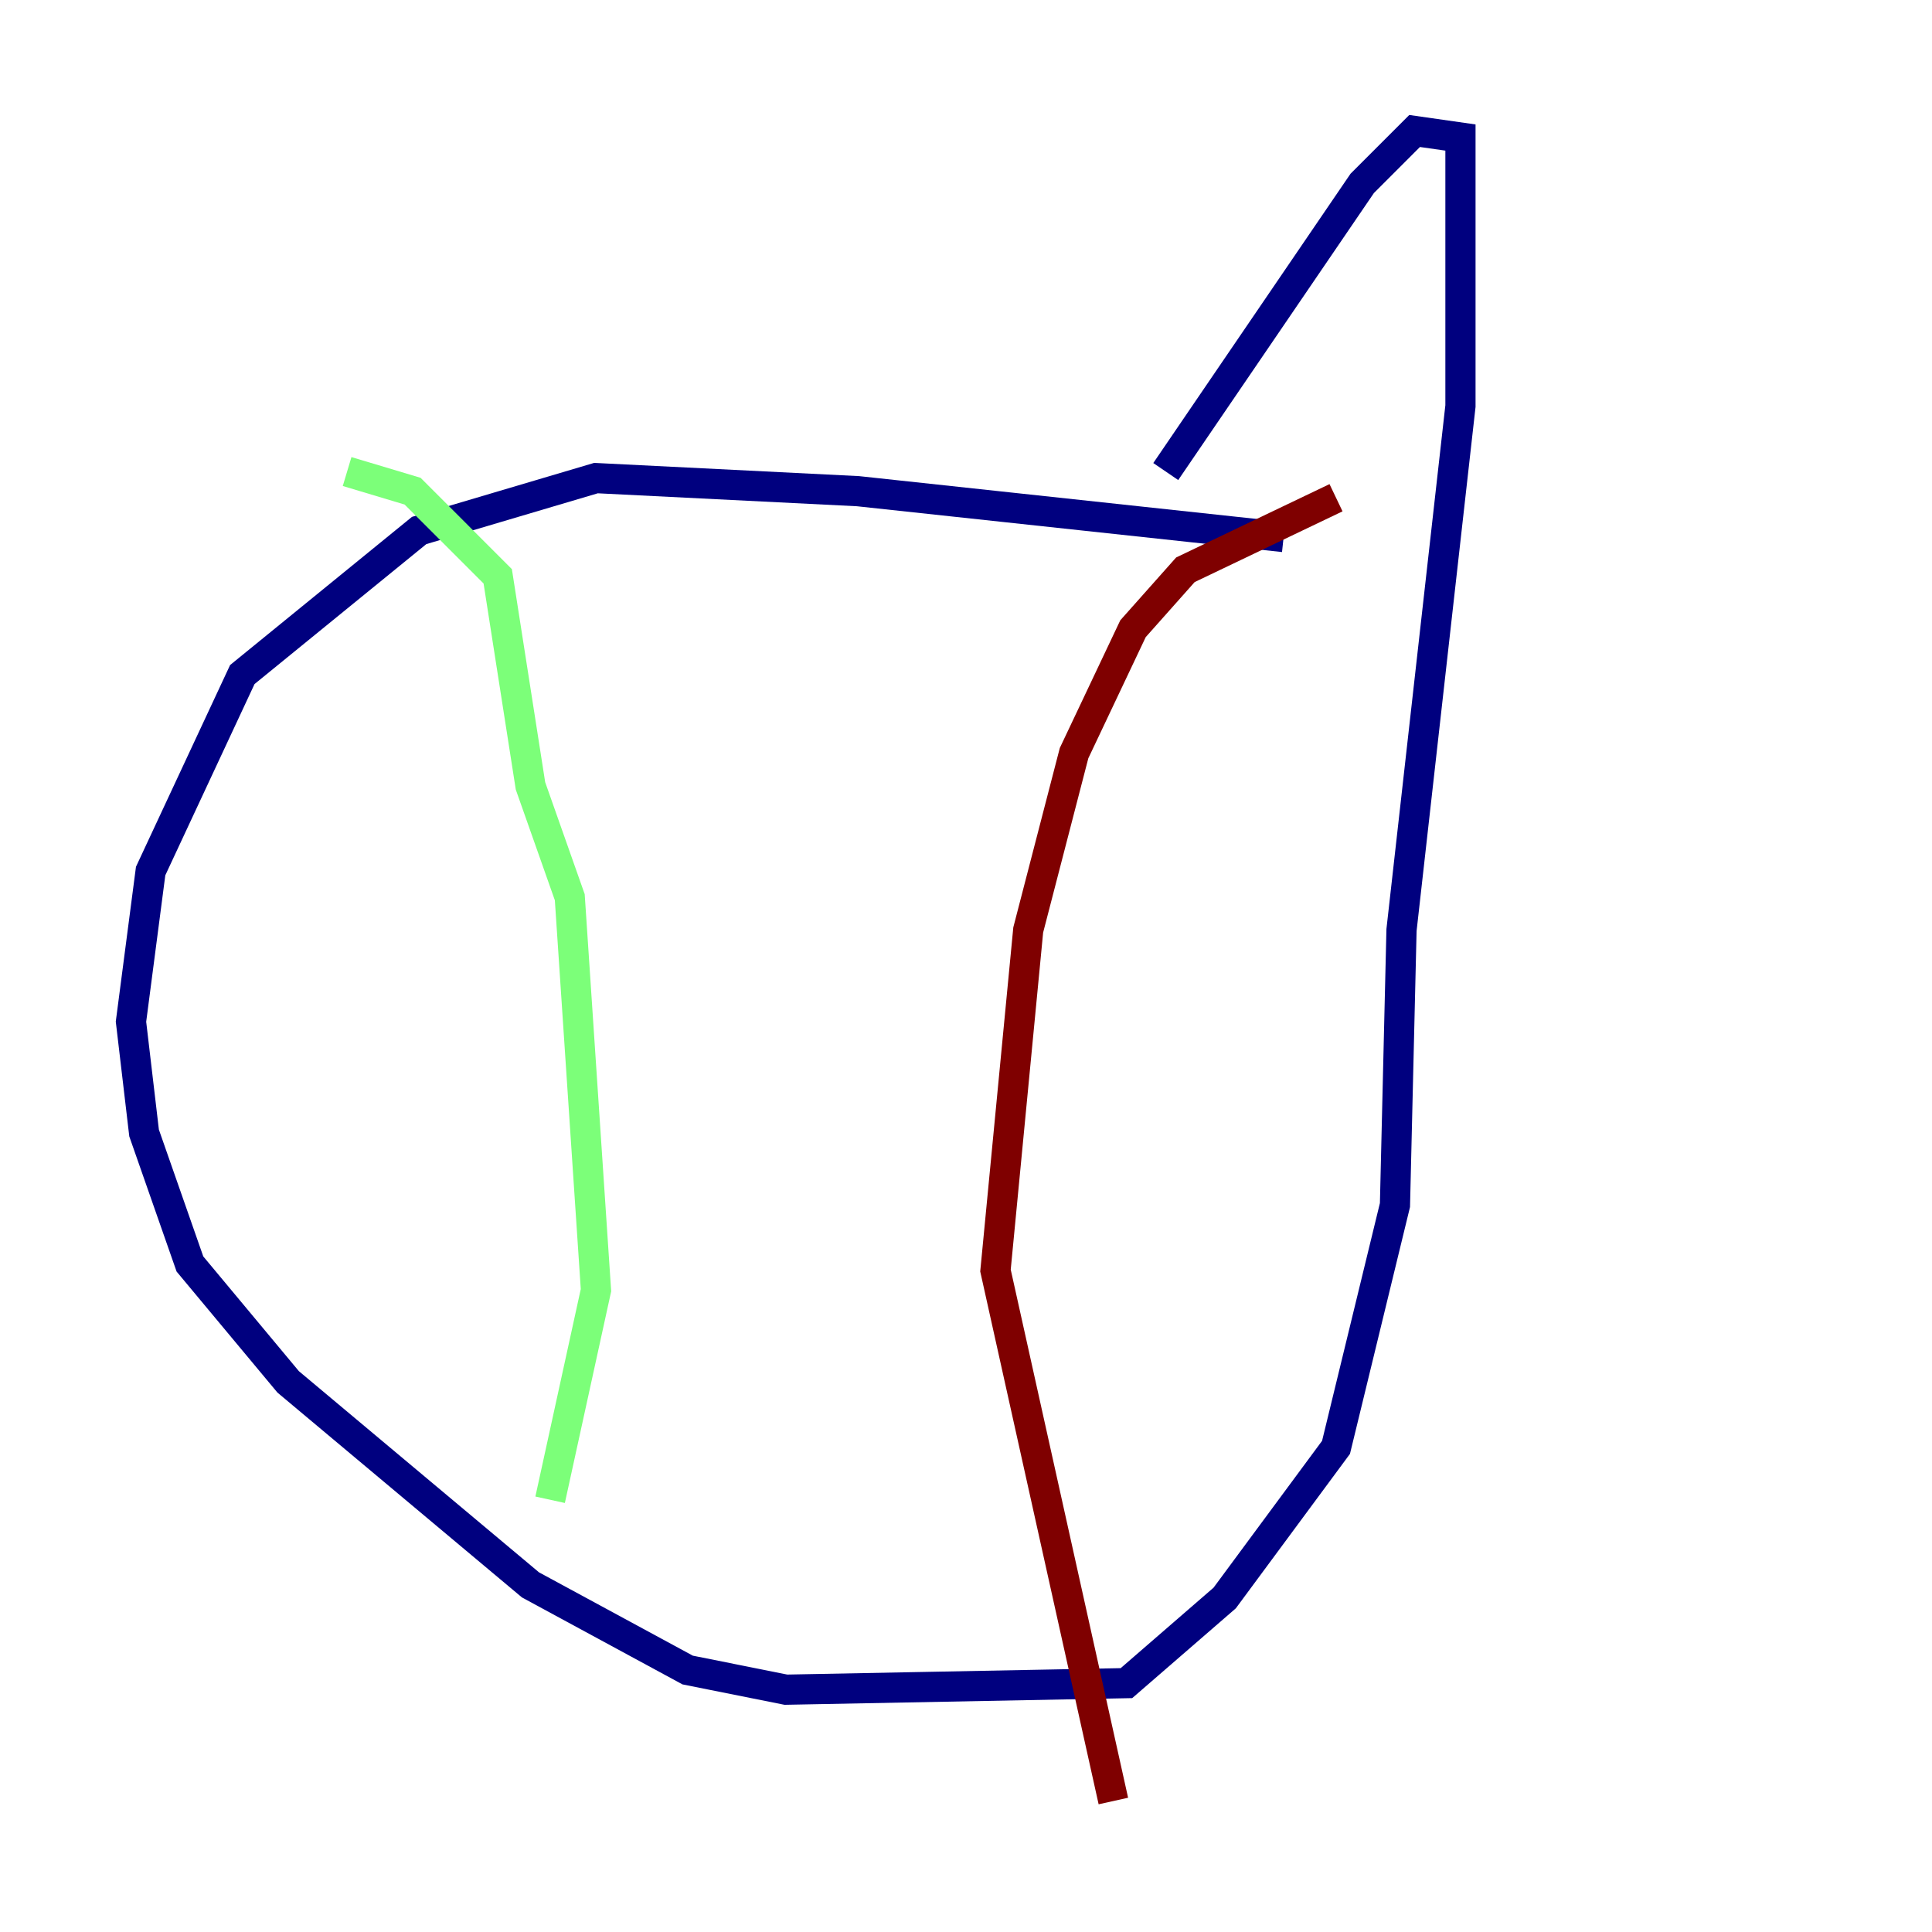 <?xml version="1.0" encoding="utf-8" ?>
<svg baseProfile="tiny" height="128" version="1.2" viewBox="0,0,128,128" width="128" xmlns="http://www.w3.org/2000/svg" xmlns:ev="http://www.w3.org/2001/xml-events" xmlns:xlink="http://www.w3.org/1999/xlink"><defs /><polyline fill="none" points="85.044,35.58 56.841,32.542 39.485,31.675 27.77,35.146 16.054,44.691 9.98,57.709 8.678,67.688 9.546,75.064 12.583,83.742 19.091,91.552 35.146,105.003 45.559,110.644 52.068,111.946 74.63,111.512 81.139,105.871 88.515,95.891 92.42,79.837 92.854,61.614 96.759,26.902 96.759,9.112 93.722,8.678 90.251,12.149 77.234,31.241" stroke="#00007f" stroke-width="2" /><polyline fill="none" points="22.997,31.241 27.336,32.542 32.976,38.183 35.146,52.068 37.749,59.444 39.485,85.478 36.447,99.363" stroke="#7cff79" stroke-width="2" /><polyline fill="none" points="88.515,32.976 78.536,37.749 75.064,41.654 71.159,49.898 68.122,61.614 65.953,84.176 73.763,119.322" stroke="#7f0000" stroke-width="2" /></svg>